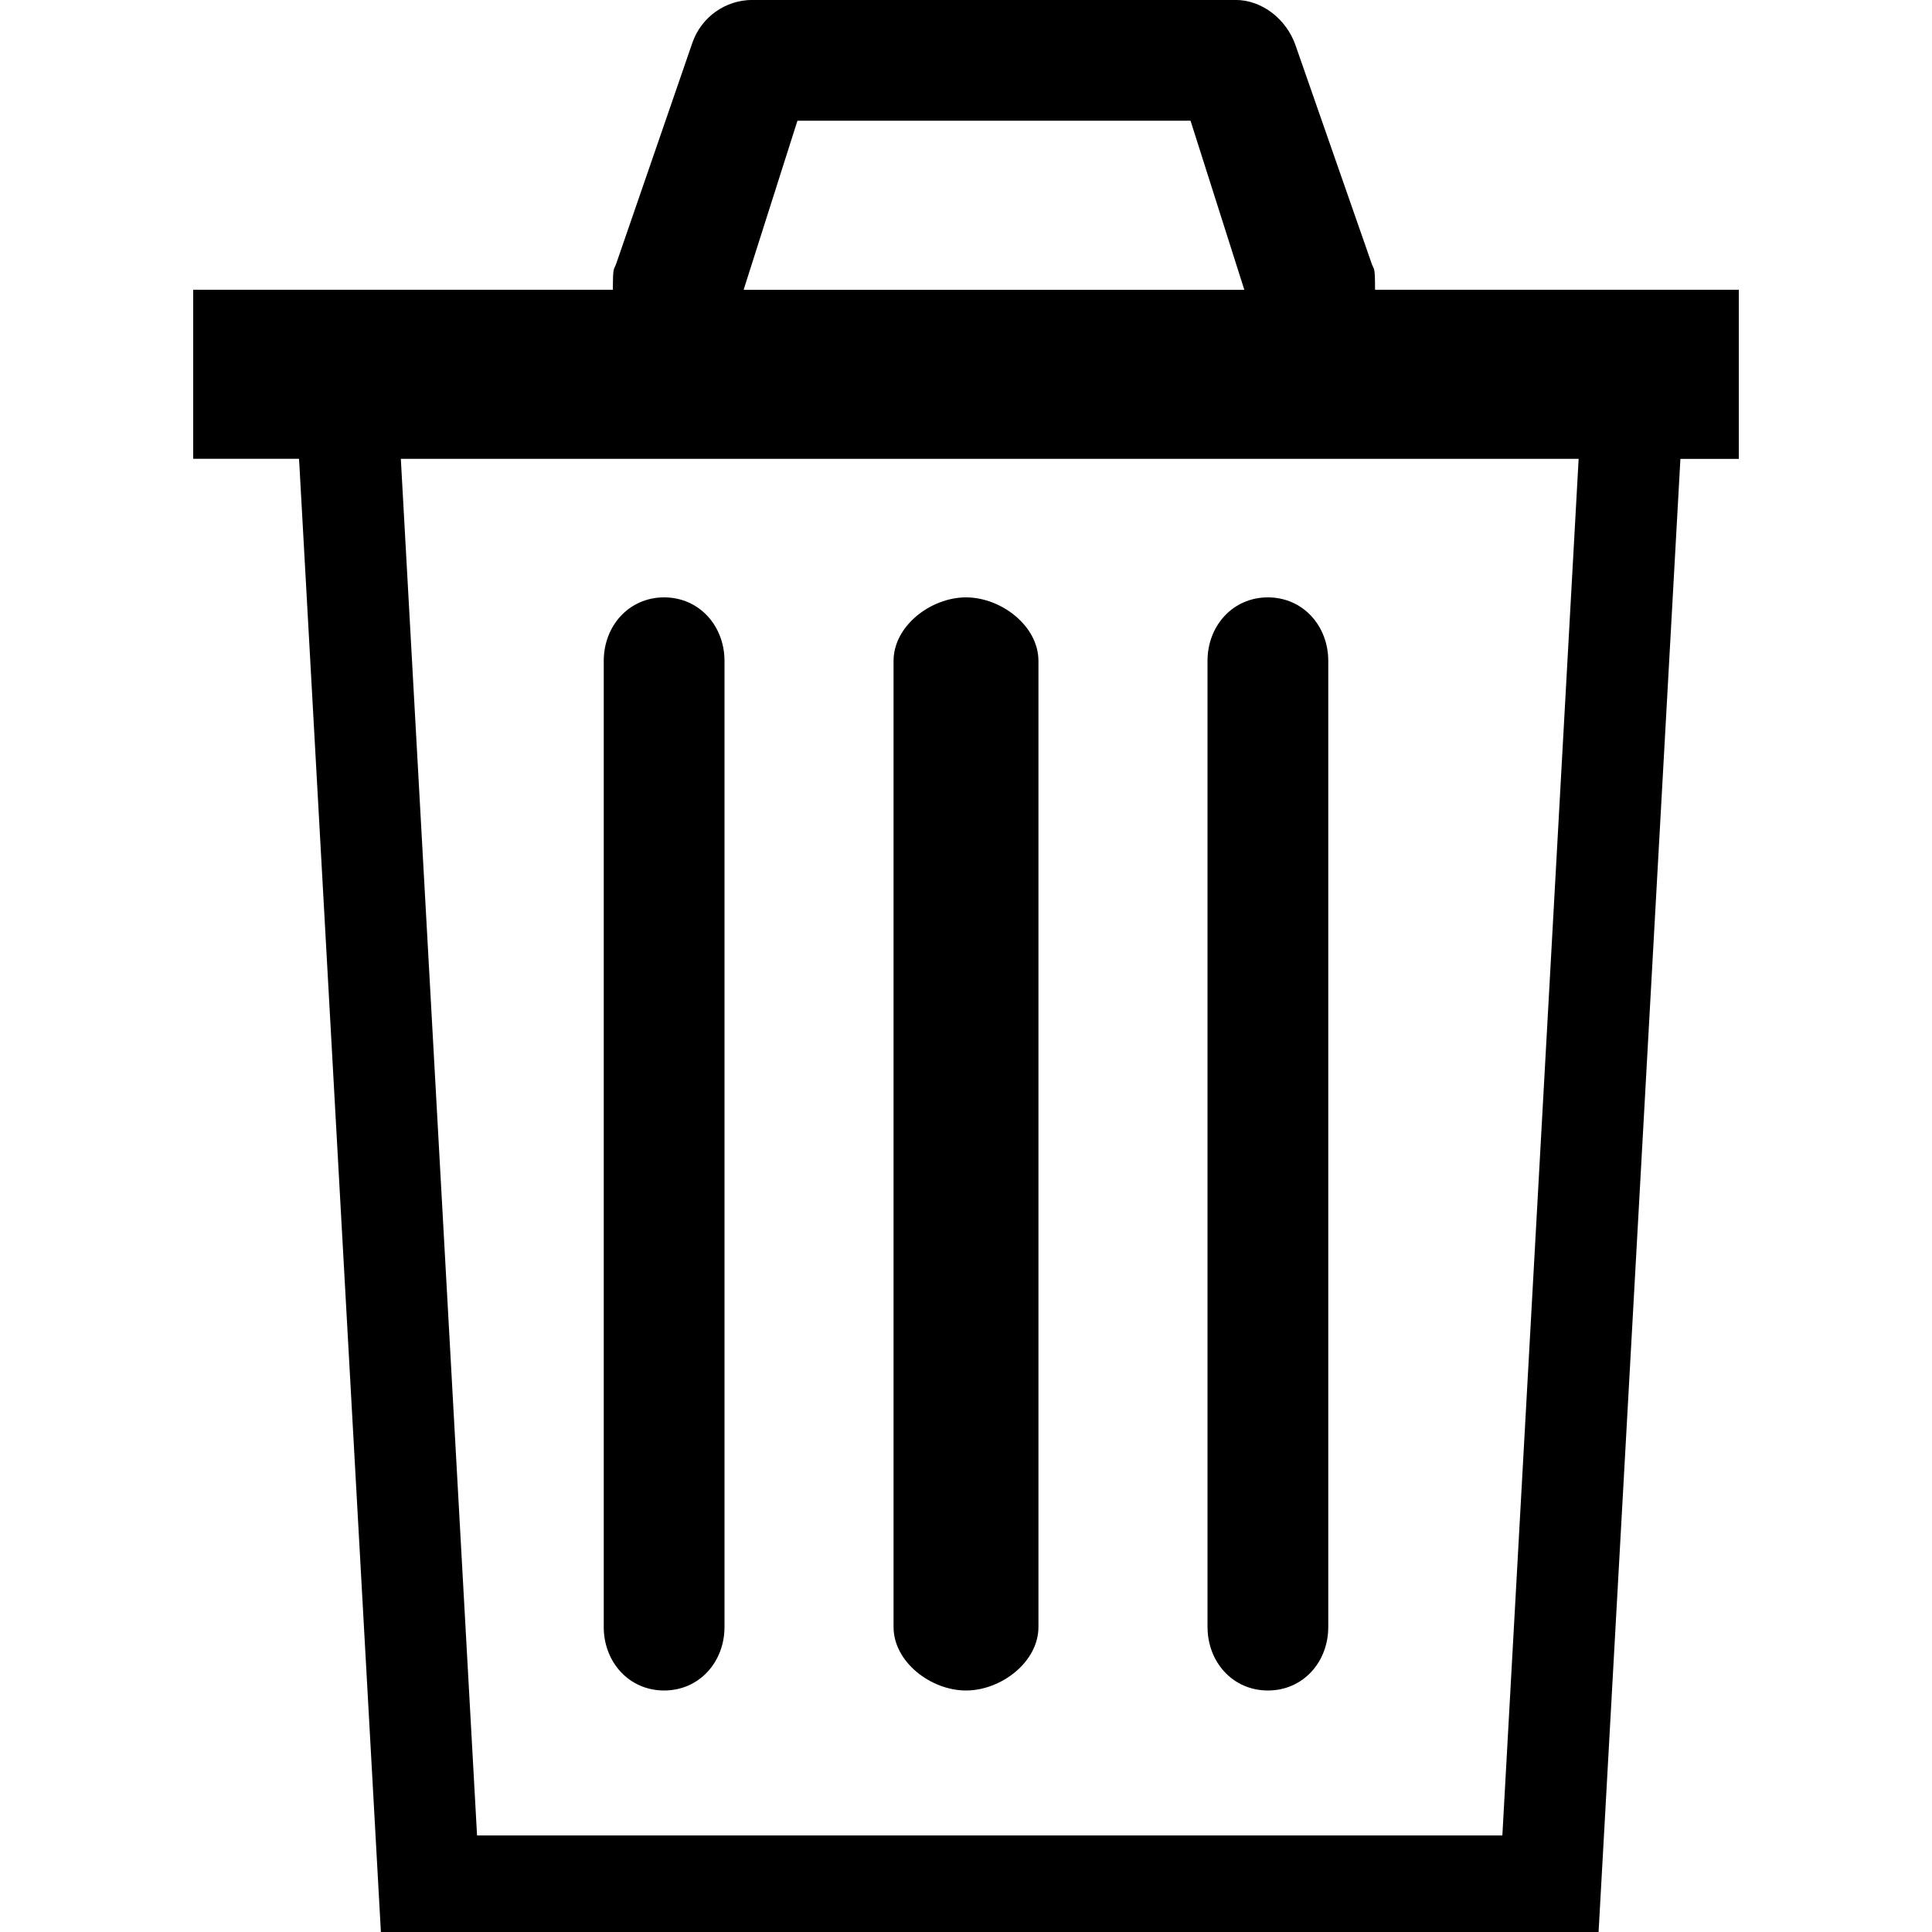<svg xmlns="http://www.w3.org/2000/svg" width="100" height="100" viewBox="0 0 100 100"><path d="M90 14.998H71.172c0-1.25-.048-.994-.175-1.356L67.05 2.327c-.465-1.317-1.707-2.33-3.102-2.33h-25c-1.395 0-2.638.88-3.103 2.196L31.898 13.64c-.128.363-.175.108-.175 1.357H10v8.75h5.476l.017.26 3.947 71.038.275 4.956h63.027l.277-4.97 3.944-71.02.015-.26H90V15zm-48.725-8.75h20.347L64.406 15H38.49l2.785-8.75zm36.487 88.754h-53.07L20.747 23.75H81.71L77.762 95zM31.25 84.212V34.21c0-1.817 1.308-3.29 3.125-3.29 1.816 0 3.125 1.473 3.125 3.29v50.002c0 1.816-1.31 3.288-3.125 3.288-1.817 0-3.126-1.472-3.126-3.288zm15 0V34.21c0-1.817 1.934-3.29 3.75-3.29s3.75 1.473 3.75 3.29v50.002c0 1.816-1.934 3.288-3.75 3.288s-3.75-1.472-3.75-3.288zm16.25 0V34.21c0-1.817 1.307-3.29 3.126-3.29 1.816 0 3.125 1.473 3.125 3.29v50.002c0 1.816-1.307 3.288-3.123 3.288-1.82 0-3.126-1.472-3.126-3.288z"/></svg>